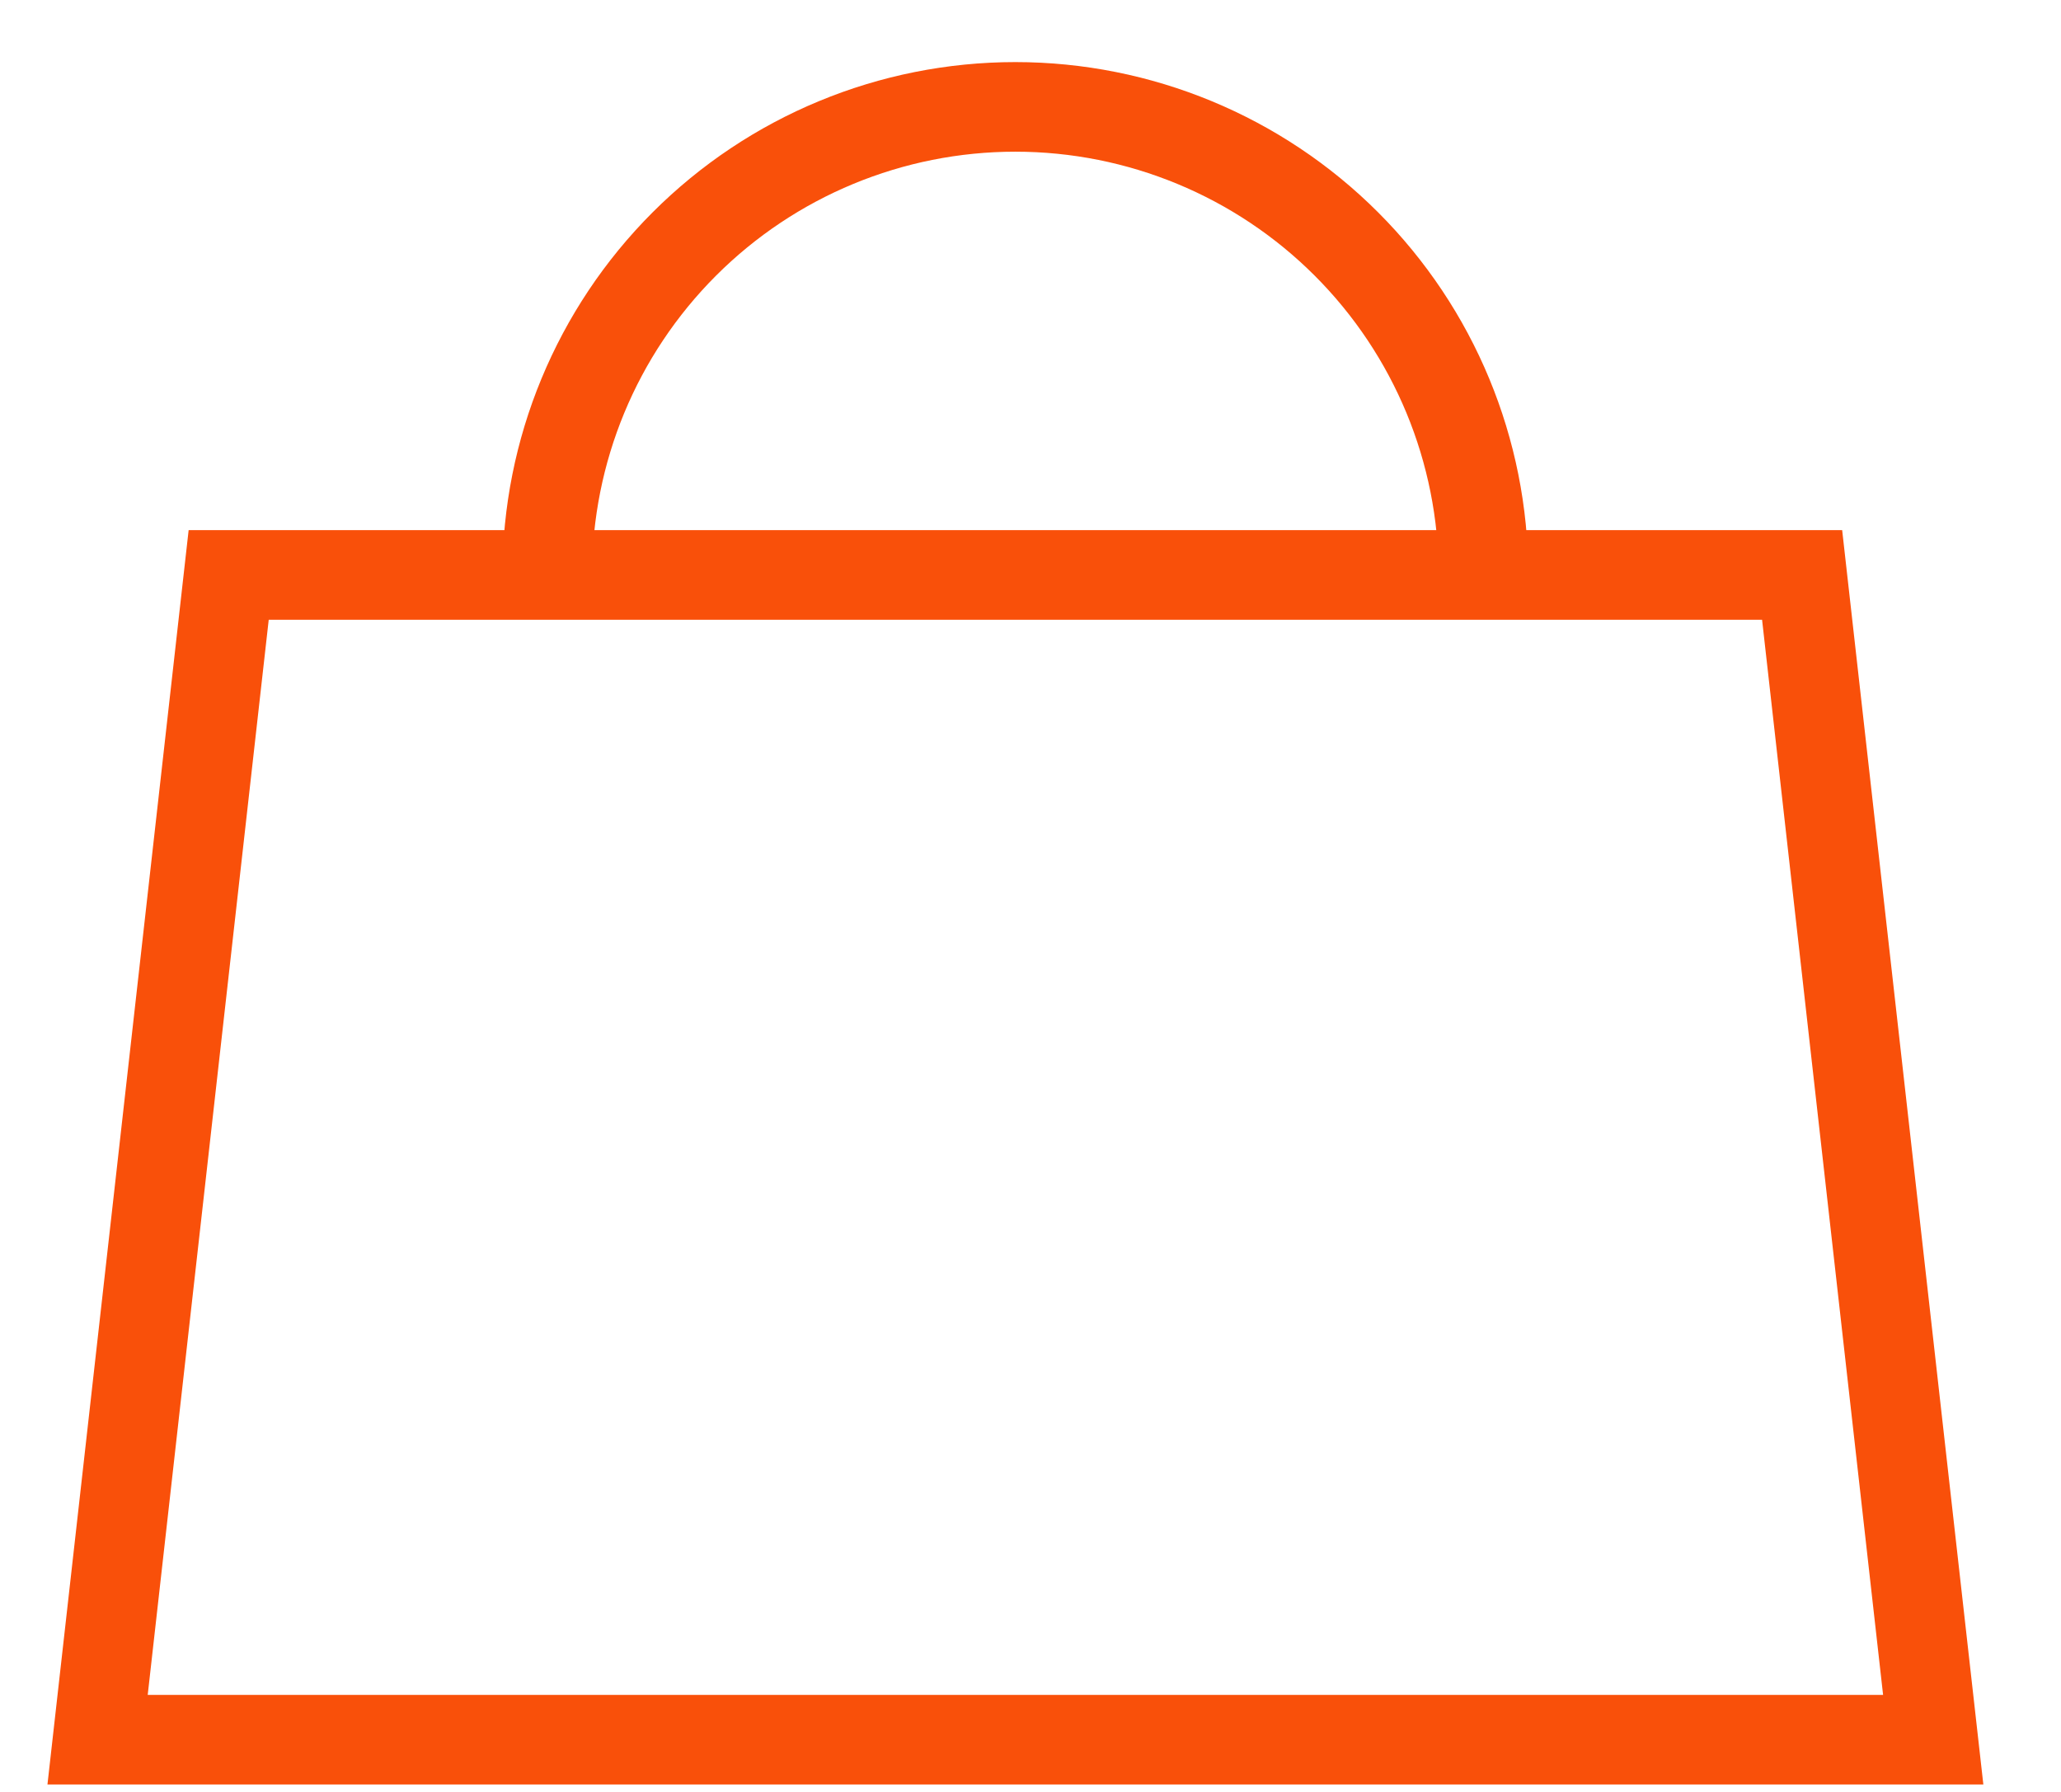 <svg width="23" height="20" viewBox="0 0 23 20" fill="none" xmlns="http://www.w3.org/2000/svg">
<path d="M16.555 6.417C16.555 5.031 16.005 3.703 15.025 2.723C14.045 1.743 12.716 1.193 11.331 1.193C9.945 1.193 8.617 1.743 7.637 2.723C6.657 3.703 6.107 5.031 6.107 6.417" stroke="#F9500A" stroke-miterlimit="10"/>
<path d="M2.552 6.417H20.111L21.574 19.417H1.089L2.552 6.417Z" stroke="#F9500A" stroke-miterlimit="10"/>
</svg>
